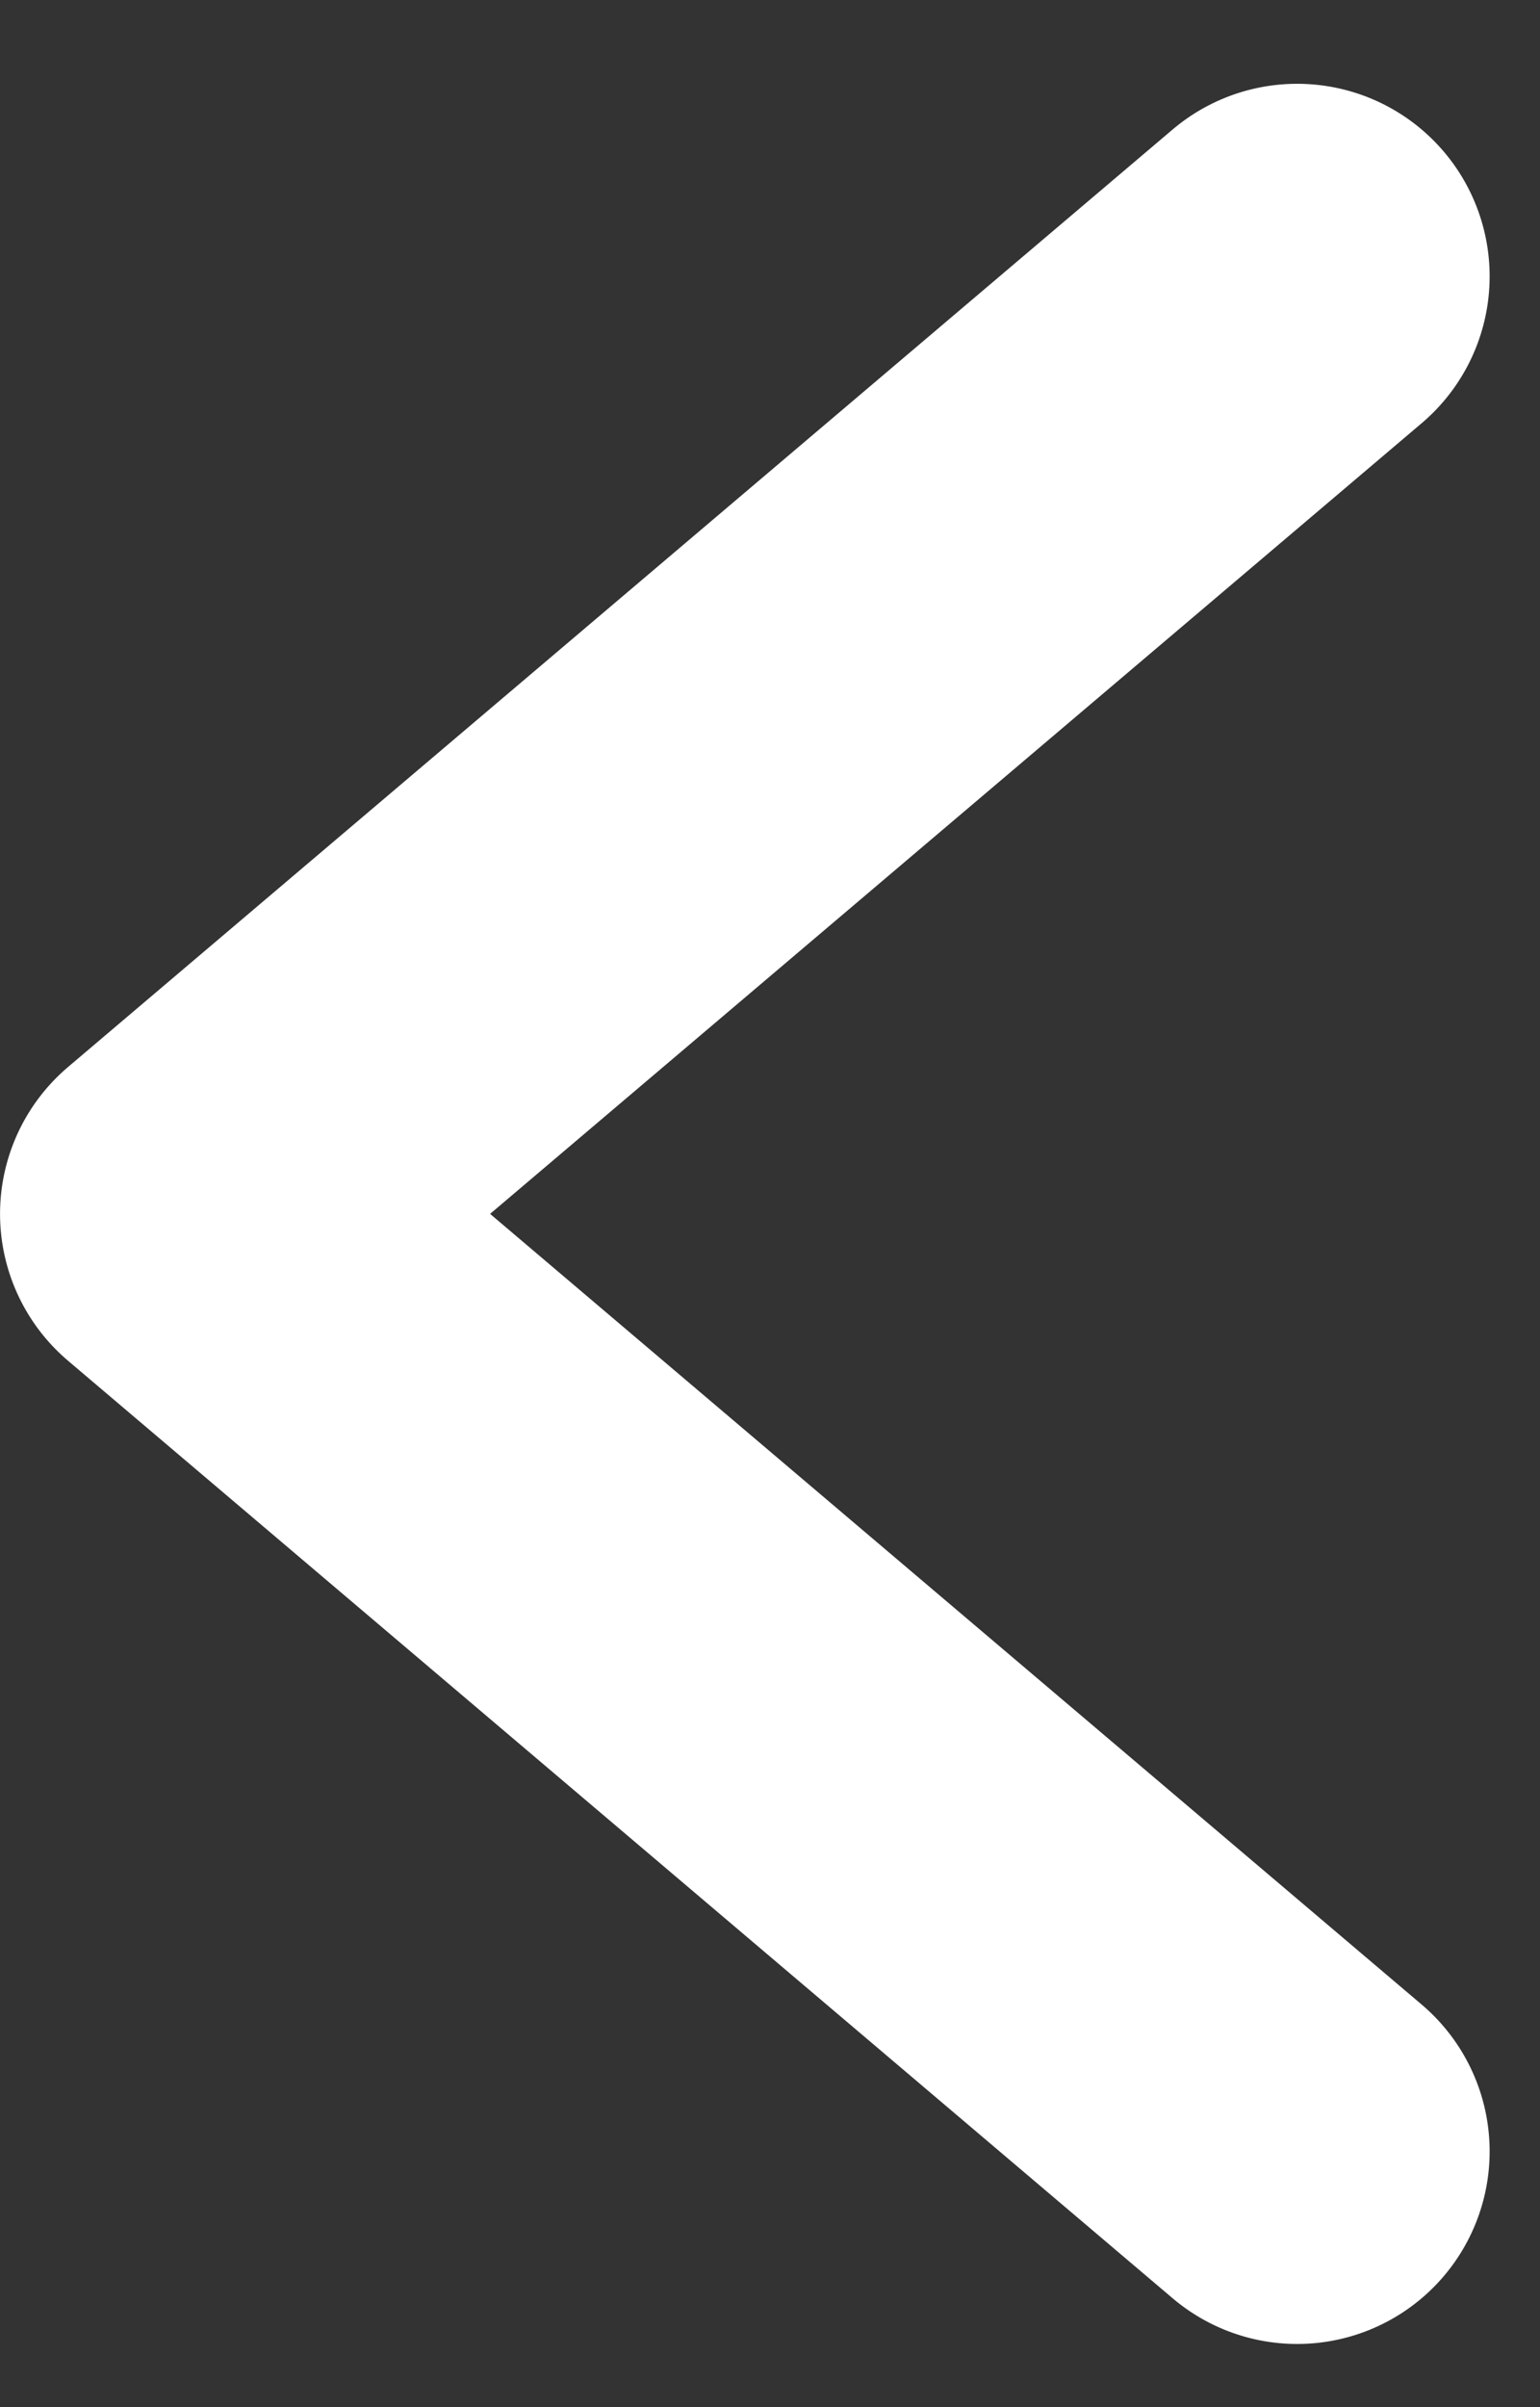 <?xml version="1.0" encoding="UTF-8"?>
<svg width="16px" height="25px" viewBox="0 0 16 25" version="1.1" xmlns="http://www.w3.org/2000/svg" xmlns:xlink="http://www.w3.org/1999/xlink">
    <rect x="0" y="0" width="16" height="25" fill="#333333" stroke="none"/>
    <title>路径</title>
    <g id="招聘网站2" stroke="none" stroke-width="1" fill="none" fill-rule="evenodd" stroke-linecap="round" stroke-linejoin="round">
        <g id="招聘首页PC-设计稿" transform="translate(-1436, -6557)" stroke="#FFFFFF" stroke-width="4">
            <g id="编组-9" transform="translate(416, 6184)">
                <g id="编组-5" transform="translate(0, 121)">
                    <polyline id="路径" transform="translate(1032.607, 264.607) scale(-1, 1) rotate(-45) translate(-1032.607, -264.607) " points="1038.877 257.107 1040.107 272.107 1025.107 270.877"></polyline>
                </g>
            </g>
        </g>
    </g>
</svg>